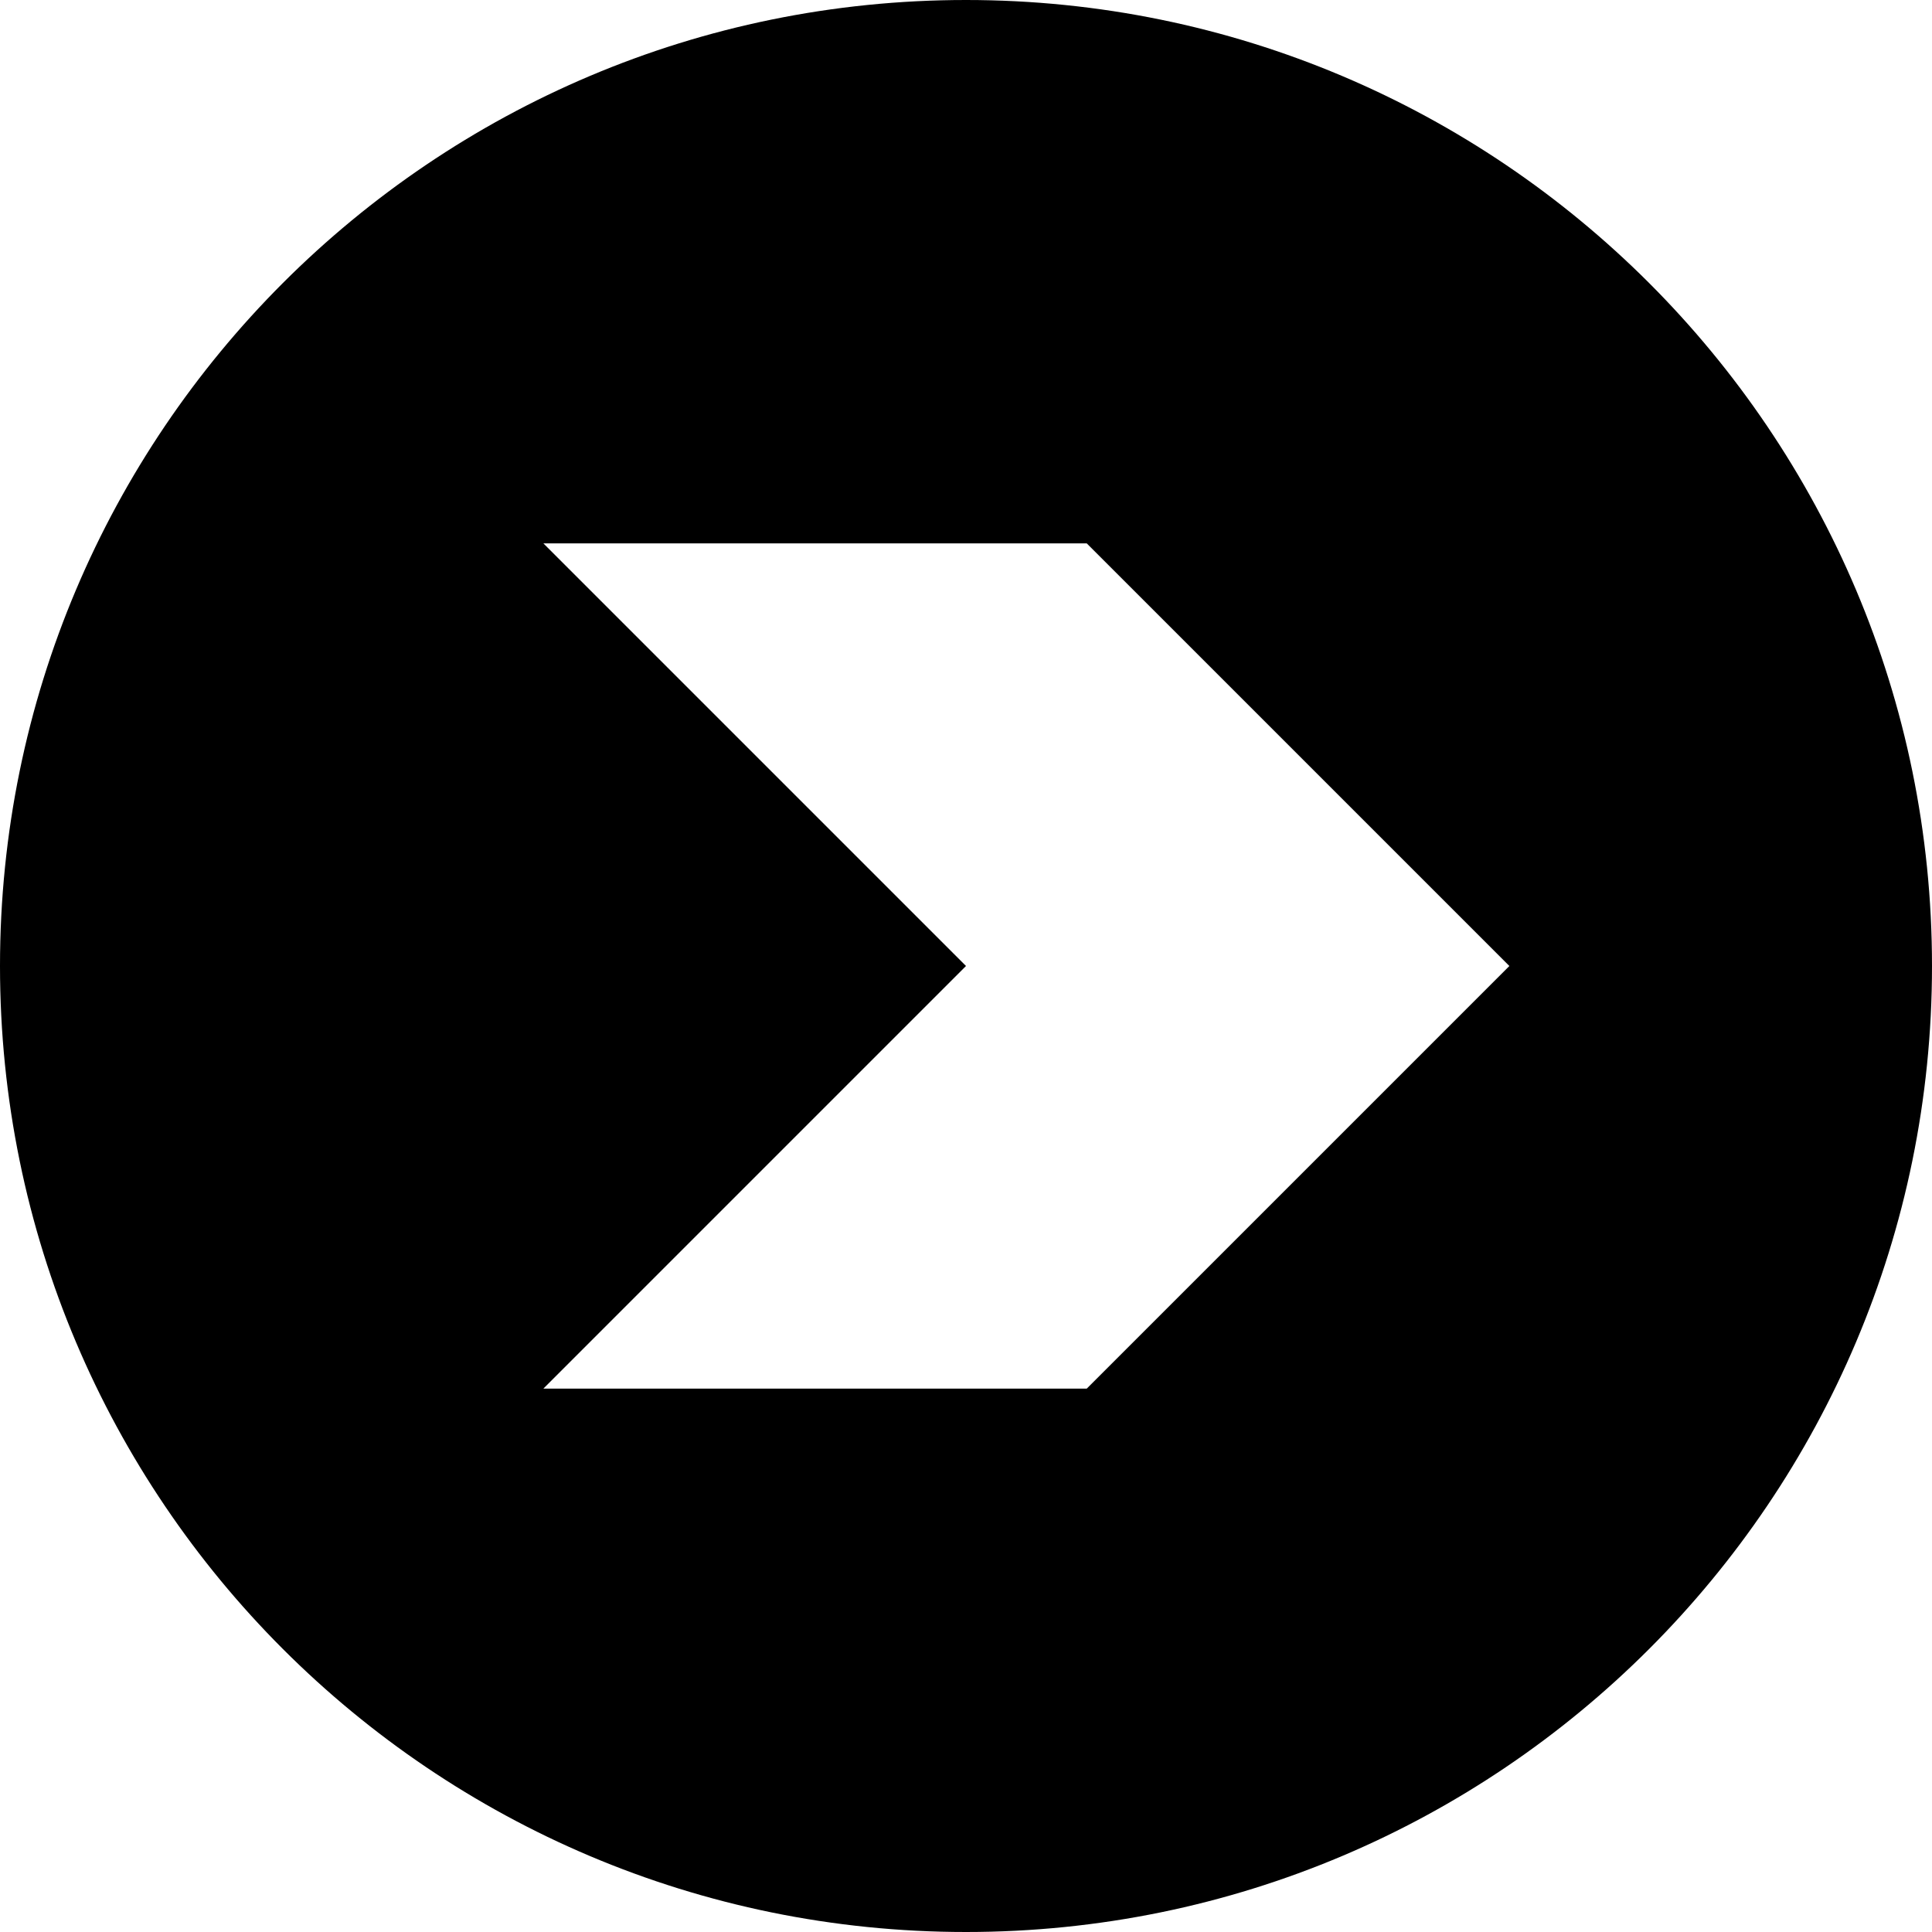 <svg xmlns="http://www.w3.org/2000/svg" fill="none" viewBox="0 0 16 16" id="Right-Chevron-Circle--Streamline-Block-Free">
  <desc>
    Right Chevron Circle Streamline Icon: https://streamlinehq.com
  </desc>
  <path fill="#000000" fill-rule="evenodd" d="M8 0C3.582 0 0 3.582 0 8c0 4.418 3.582 8 8 8 4.418 0 8 -3.582 8 -8 0 -4.418 -3.582 -8 -8 -8ZM4.5 11.5l4.5 0L12.5 8 9 4.5l-4.5 0L8 8 4.5 11.5Z" clip-rule="evenodd" stroke-width="1"></path>
</svg>